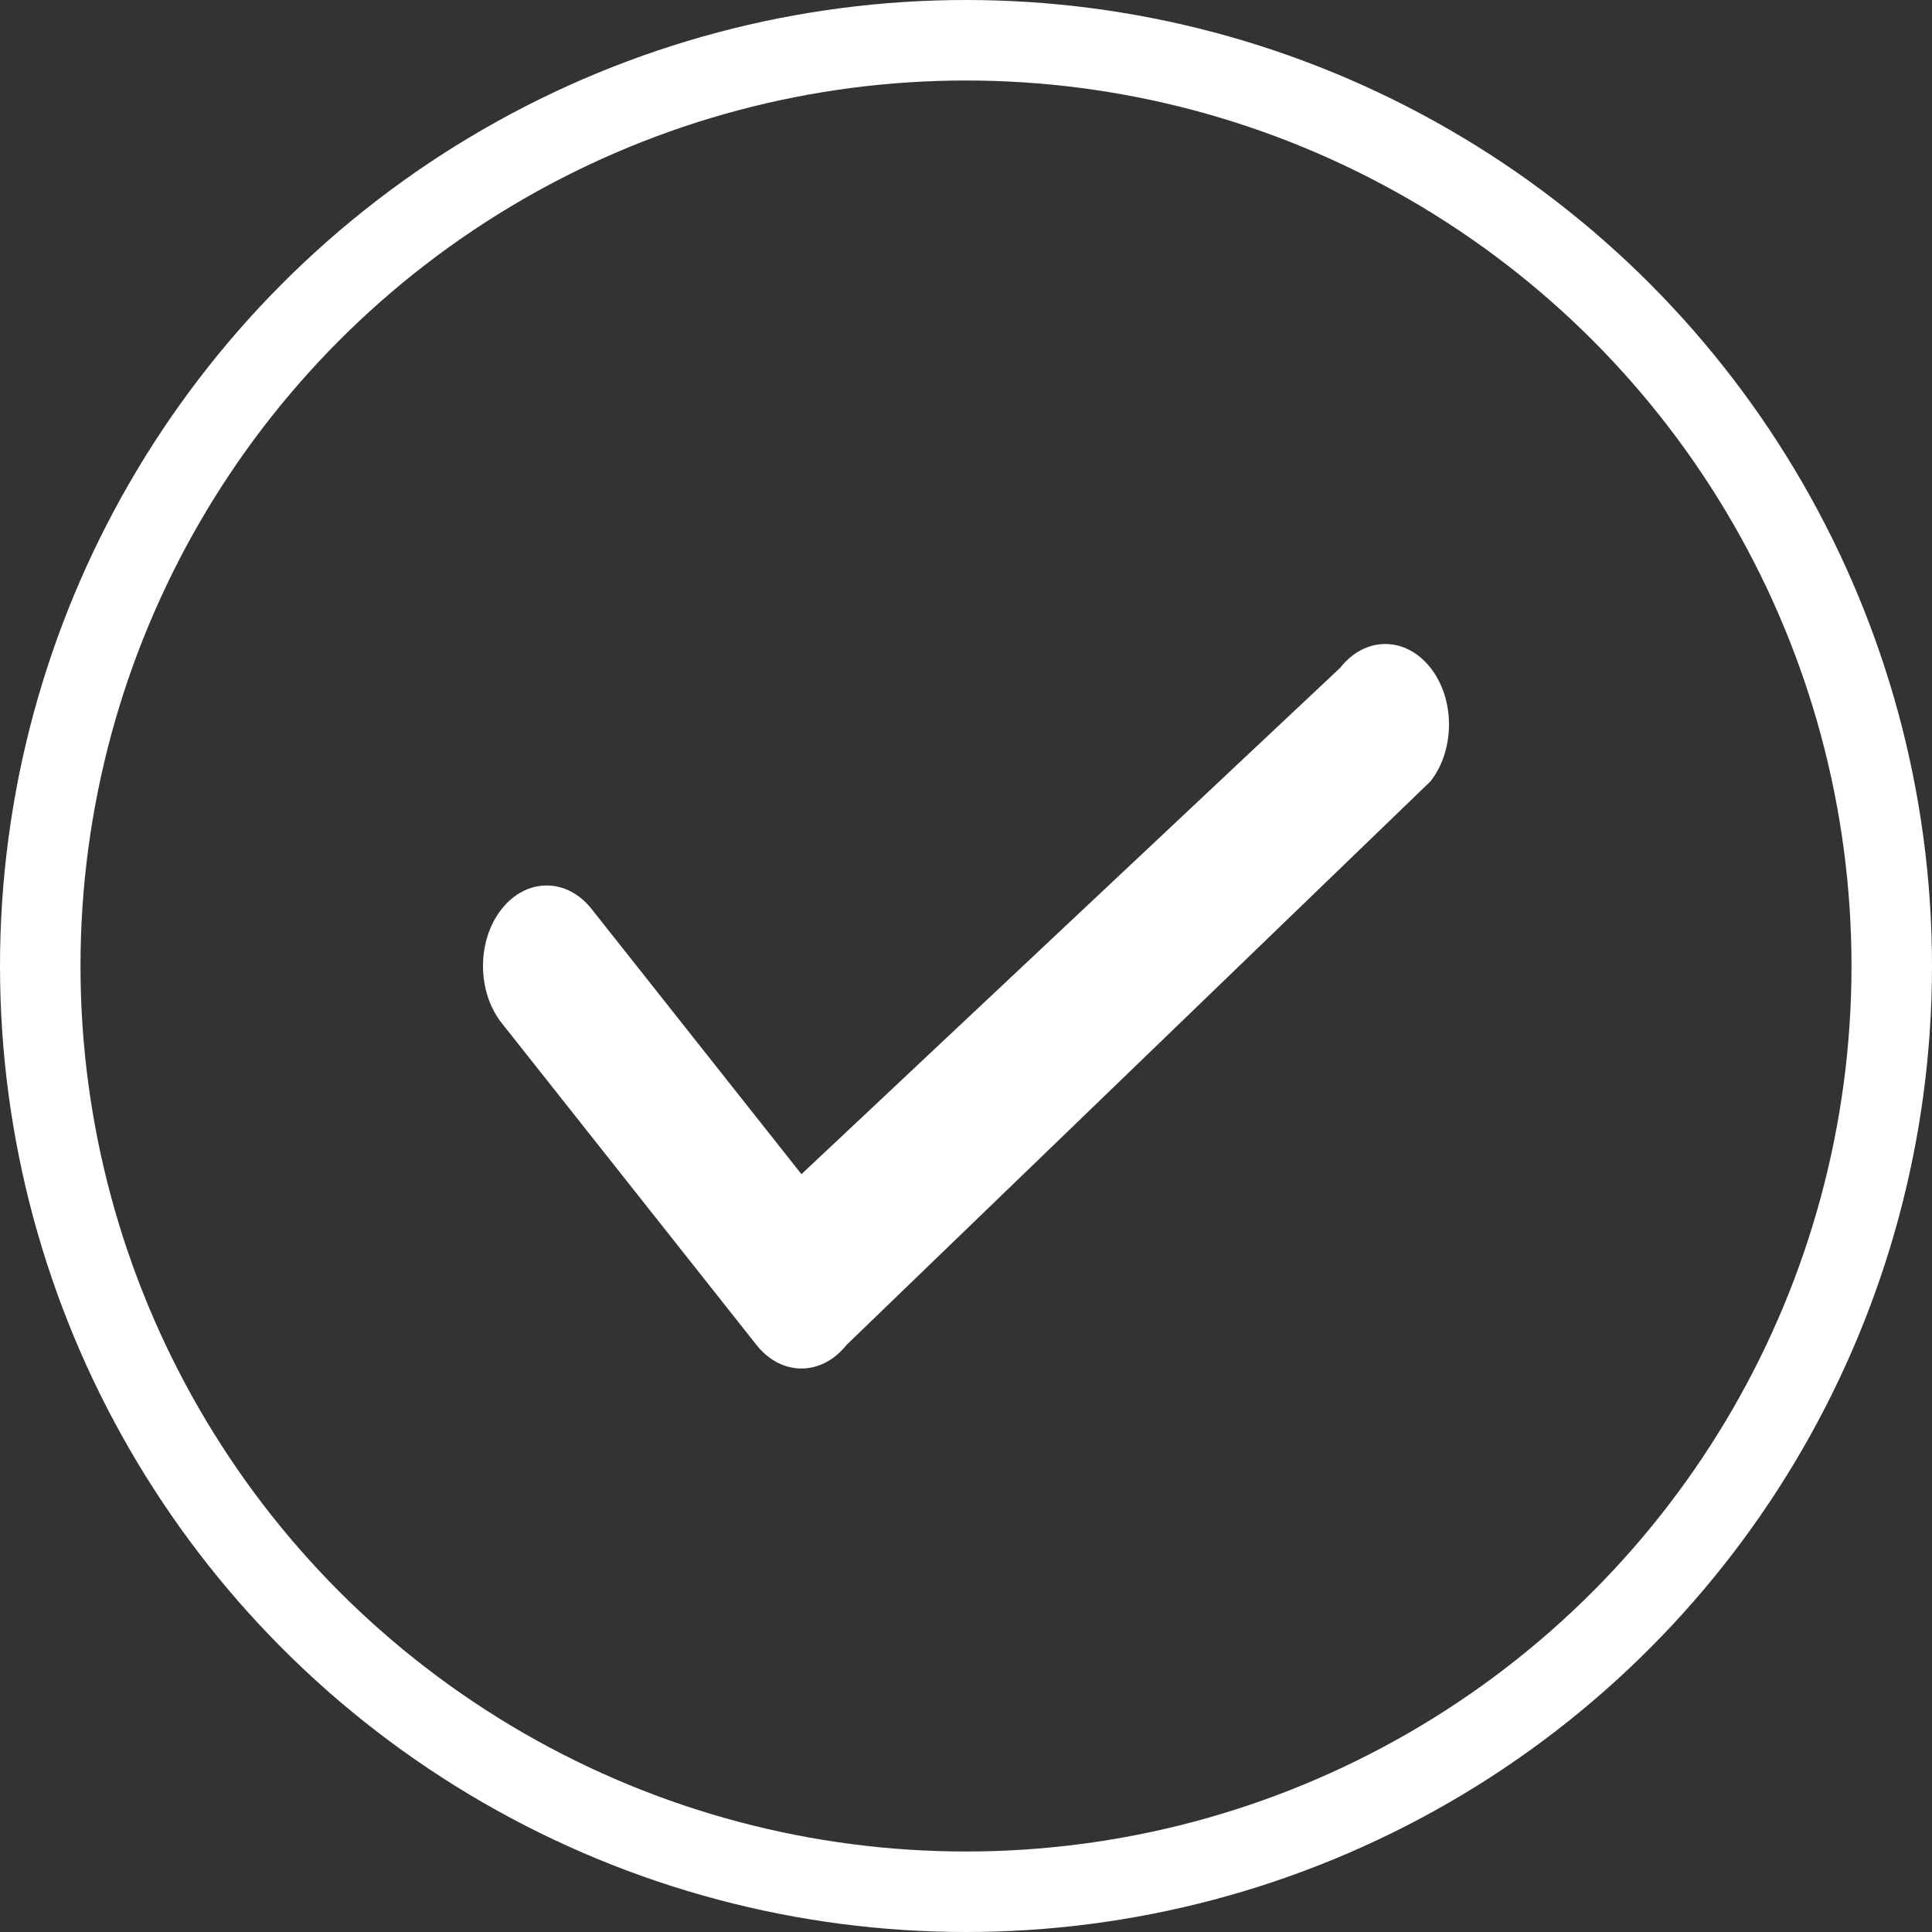 <?xml version="1.0" encoding="UTF-8"?>
<svg width="24px" height="24px" viewBox="0 0 24 24" version="1.1" xmlns="http://www.w3.org/2000/svg" xmlns:xlink="http://www.w3.org/1999/xlink">
    <rect x="0" y="0" width="24" height="24" fill="#333333" stroke="none"/>
    <!-- Generator: Sketch 63.1 (92452) - https://sketch.com -->
    <title>勾选-白色@1x</title>
    <desc>Created with Sketch.</desc>
    <g id="新版定稿（20202-8-22）" stroke="none" stroke-width="1" fill="none" fill-rule="evenodd">
        <g id="画板" transform="translate(-542, -1219)">
            <g id="勾选-白色" transform="translate(542, 1219)">
                <circle id="椭圆形" stroke="#FFFFFF" cx="12" cy="12" r="11.5"></circle>
                <path d="M9.397,16.707 L6.231,12.707 C5.923,12.317 5.923,11.683 6.231,11.293 C6.541,10.902 7.042,10.902 7.35,11.293 L9.956,14.586 L16.65,8.294 C16.958,7.902 17.459,7.902 17.769,8.294 C18.077,8.684 18.077,9.317 17.769,9.707 L10.516,16.707 C10.361,16.902 10.158,17 9.956,17 C9.753,17 9.551,16.902 9.397,16.707 Z" id="对号---勾选" fill="#FFFFFF"></path>
            </g>
        </g>
    </g>
</svg>
